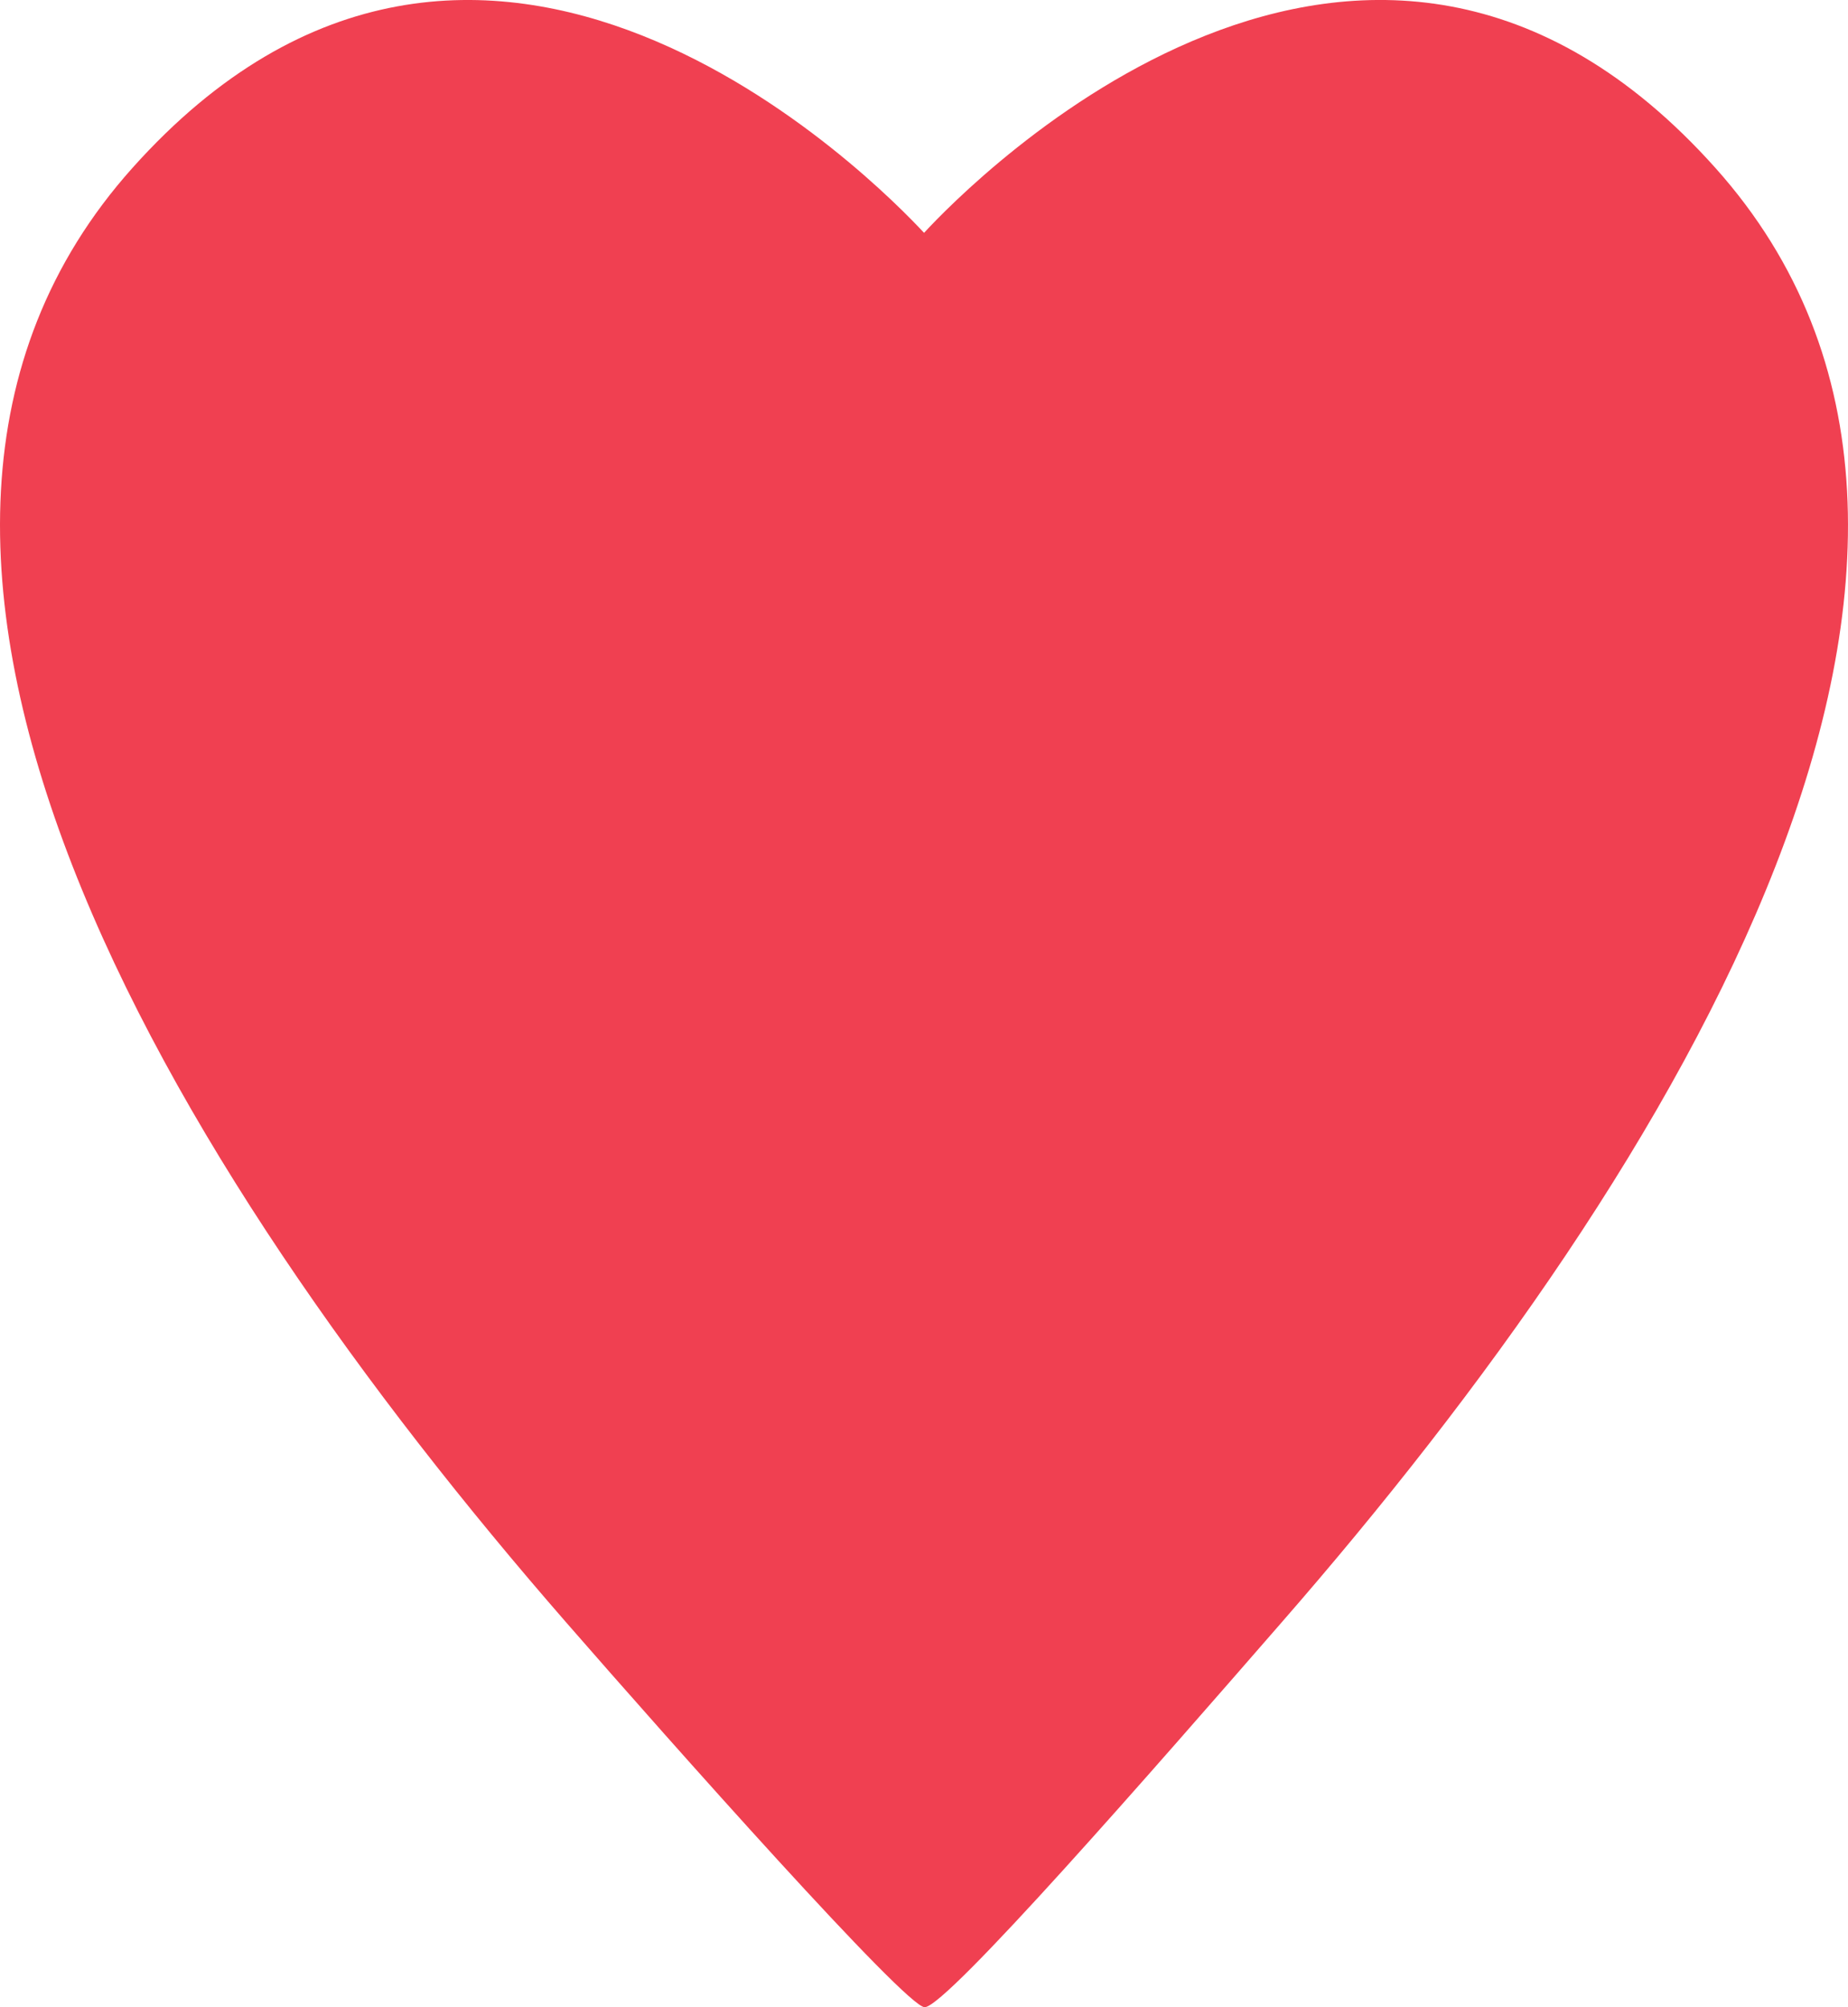 <svg width='35' height='38' fill='none' xmlns='http://www.w3.org/2000/svg'><path d='M32.493 3.184c-6.62-7.405-14.139.3-14.992 1.224-.859-.923-8.376-8.629-14.997-1.224-6.414 7.175.647 18.848 8.224 27.537 2 2.295 6.425 7.274 6.784 7.279.408.005 4.381-4.552 6.756-7.279 7.583-8.689 14.644-20.356 8.225-27.537z' fill='#F04051'/></svg>